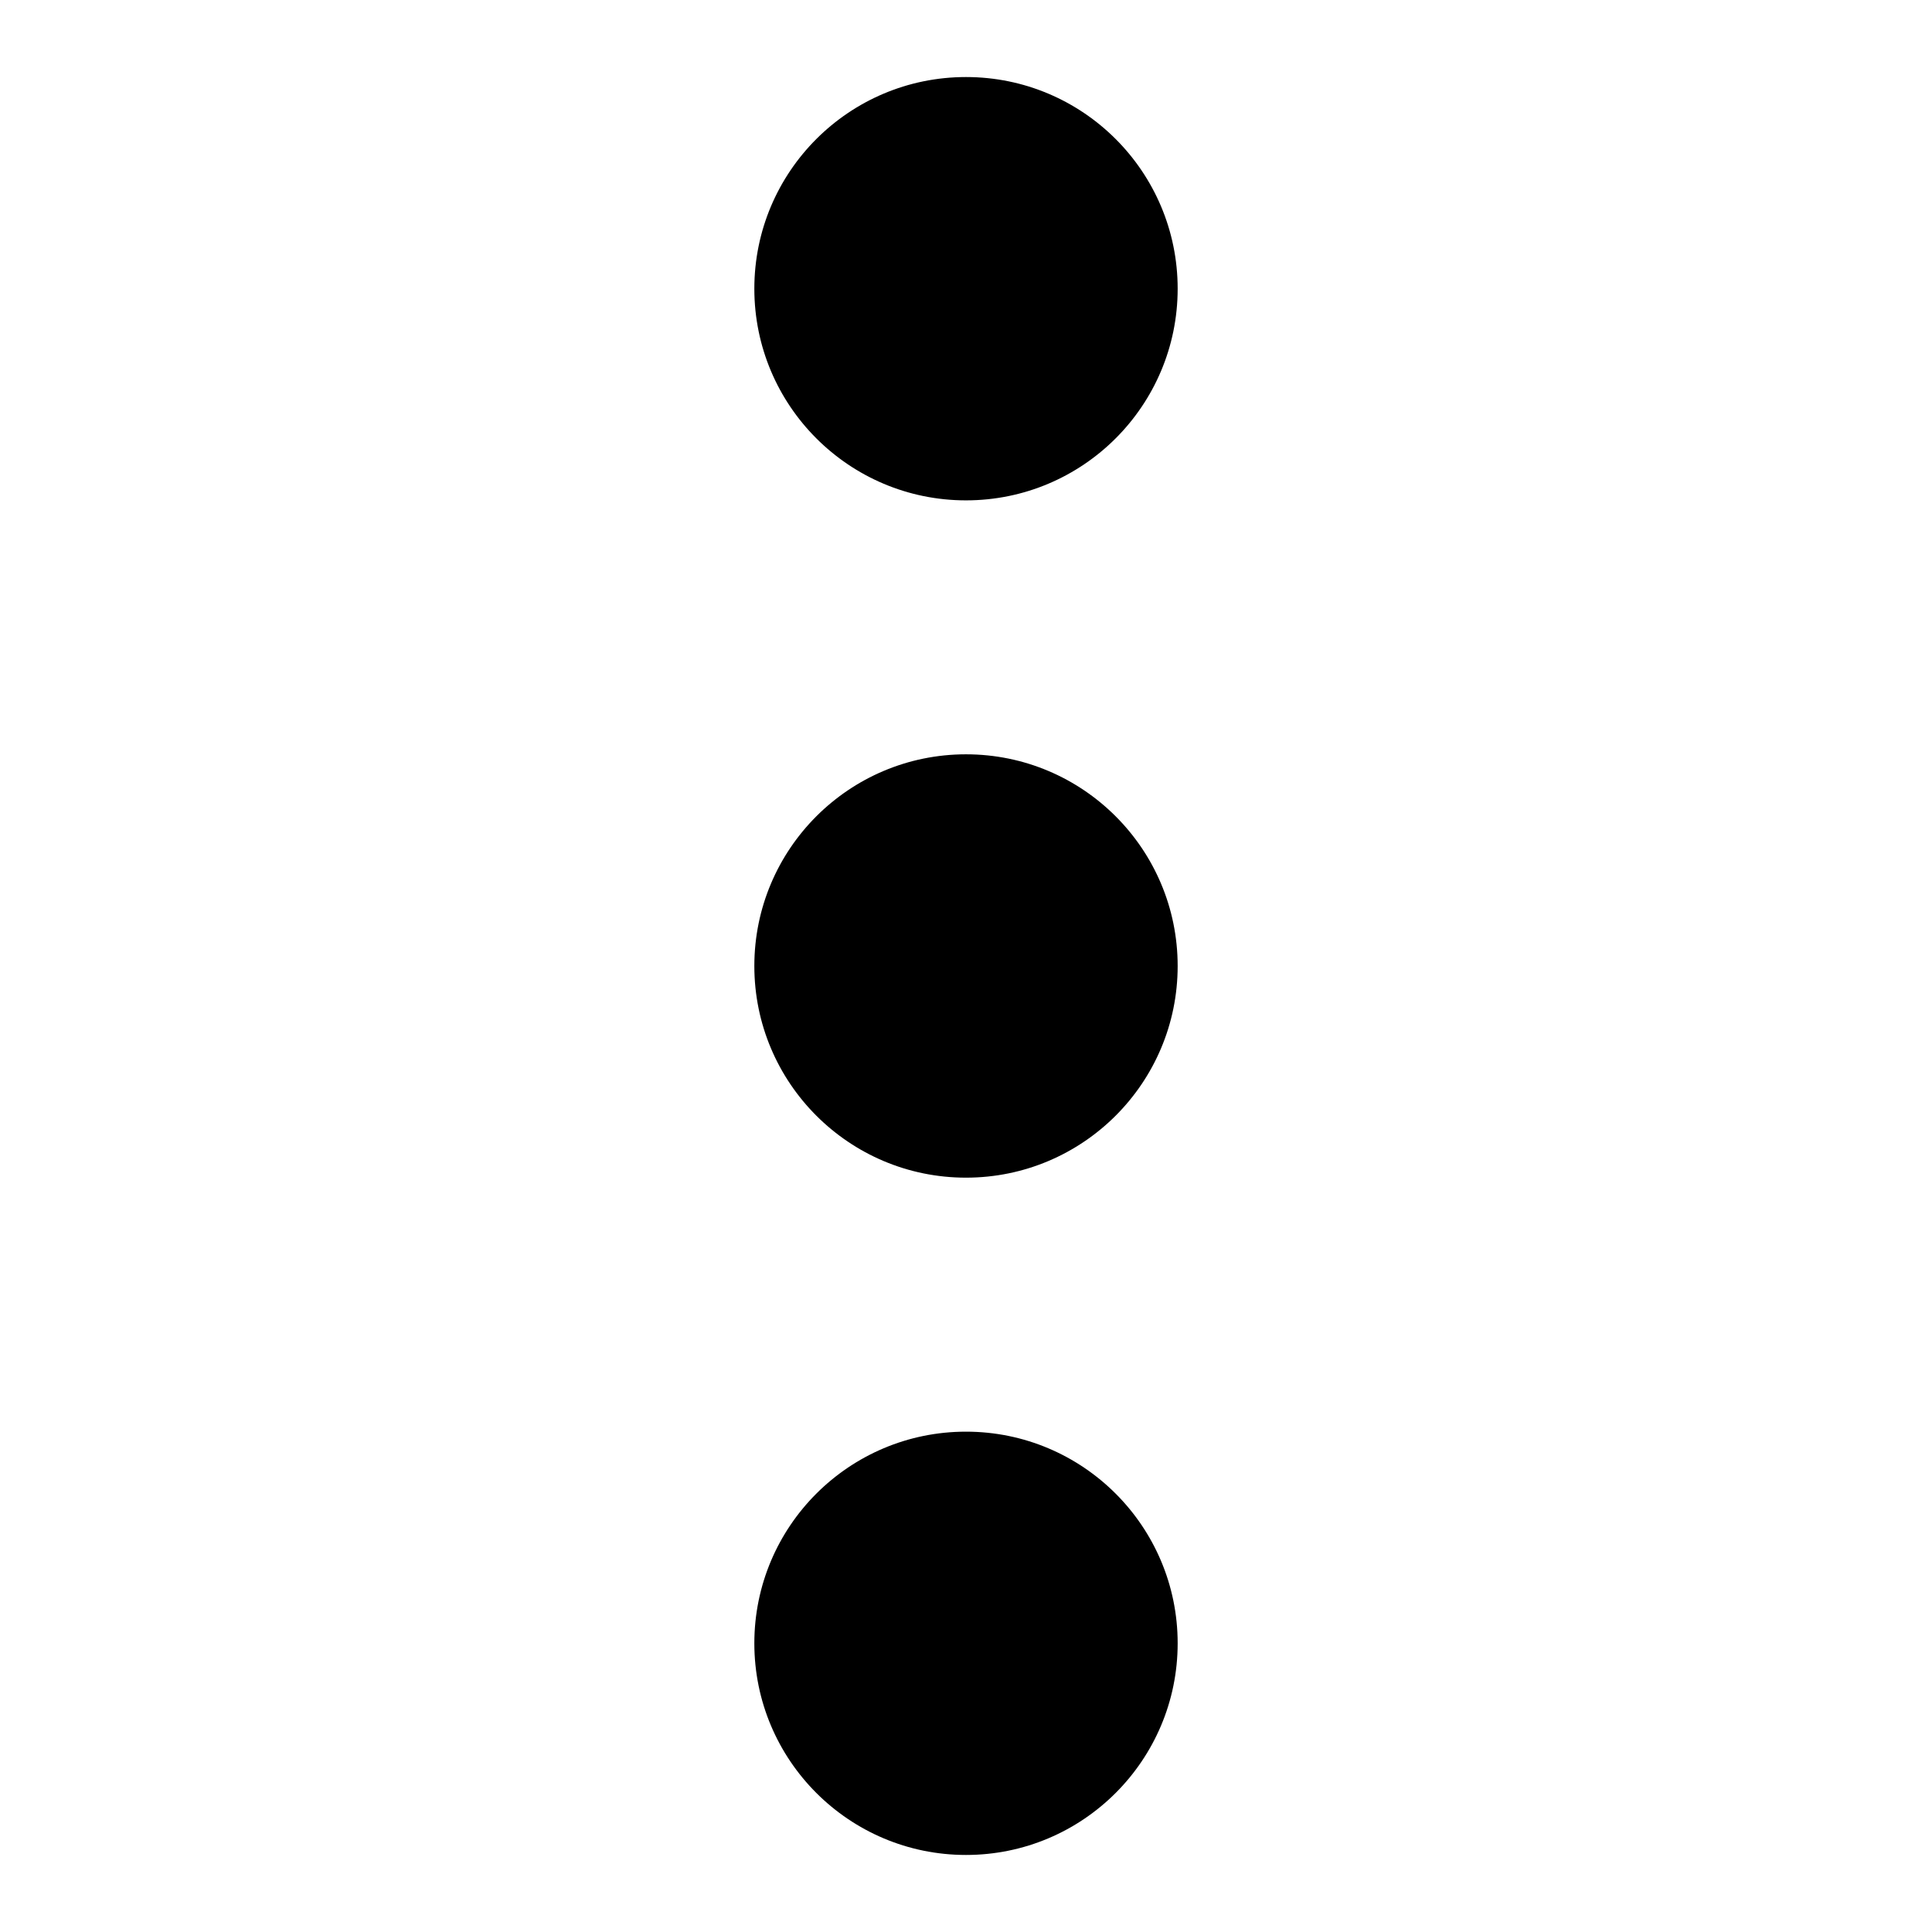 <?xml version="1.0"?>
<svg version="1.1" xmlns="http://www.w3.org/2000/svg" xmlns:xlink="http://www.w3.org/1999/xlink" width="500" height="500">
    <desc iVinci="yes" version="4.6" gridStep="20" showGrid="no" snapToGrid="no" codePlatform="0"/>
    <g id="Layer1" name="Layer 1" opacity="1">
        <g id="Shape1">
            <desc shapeID="1" type="0" basicInfo-basicType="0" basicInfo-roundedRectRadius="12" basicInfo-polygonSides="6" basicInfo-starPoints="5" bounding="rect(-8.386,-35.222,16.773,70.445)" text="" font-familyName="" font-pixelSize="20" font-bold="0" font-underline="0" font-alignment="1" strokeStyle="0" markerStart="0" markerEnd="0" shadowEnabled="0" shadowOffsetX="0" shadowOffsetY="2" shadowBlur="4" shadowOpacity="160" blurEnabled="0" blurRadius="4" transform="matrix(6.532,0,0,6.532,250,250)" pers-center="0,0" pers-size="0,0" pers-start="0,0" pers-end="0,0" locked="0" mesh="" flag=""/>
            <path id="shapePath1" d="M304.778,74.713 C304.778,104.968 280.251,129.494 249.997,129.494 C219.749,129.494 195.222,104.968 195.222,74.713 C195.222,44.458 219.749,19.938 249.997,19.938 C280.251,19.938 304.778,44.458 304.778,74.713 M249.997,195.216 C219.749,195.216 195.222,219.742 195.222,249.997 C195.222,280.258 219.749,304.778 249.997,304.778 C280.251,304.778 304.778,280.258 304.778,249.997 C304.778,219.742 280.251,195.216 249.997,195.216 M249.997,370.513 C219.749,370.513 195.222,395.032 195.222,425.281 C195.222,455.529 219.749,480.062 249.997,480.062 C280.251,480.062 304.778,455.529 304.778,425.281 C304.778,395.032 280.251,370.513 249.997,370.513 Z" style="stroke:none;fill-rule:nonzero;fill:#000000;fill-opacity:1;"/>
        </g>
    </g>
</svg>
